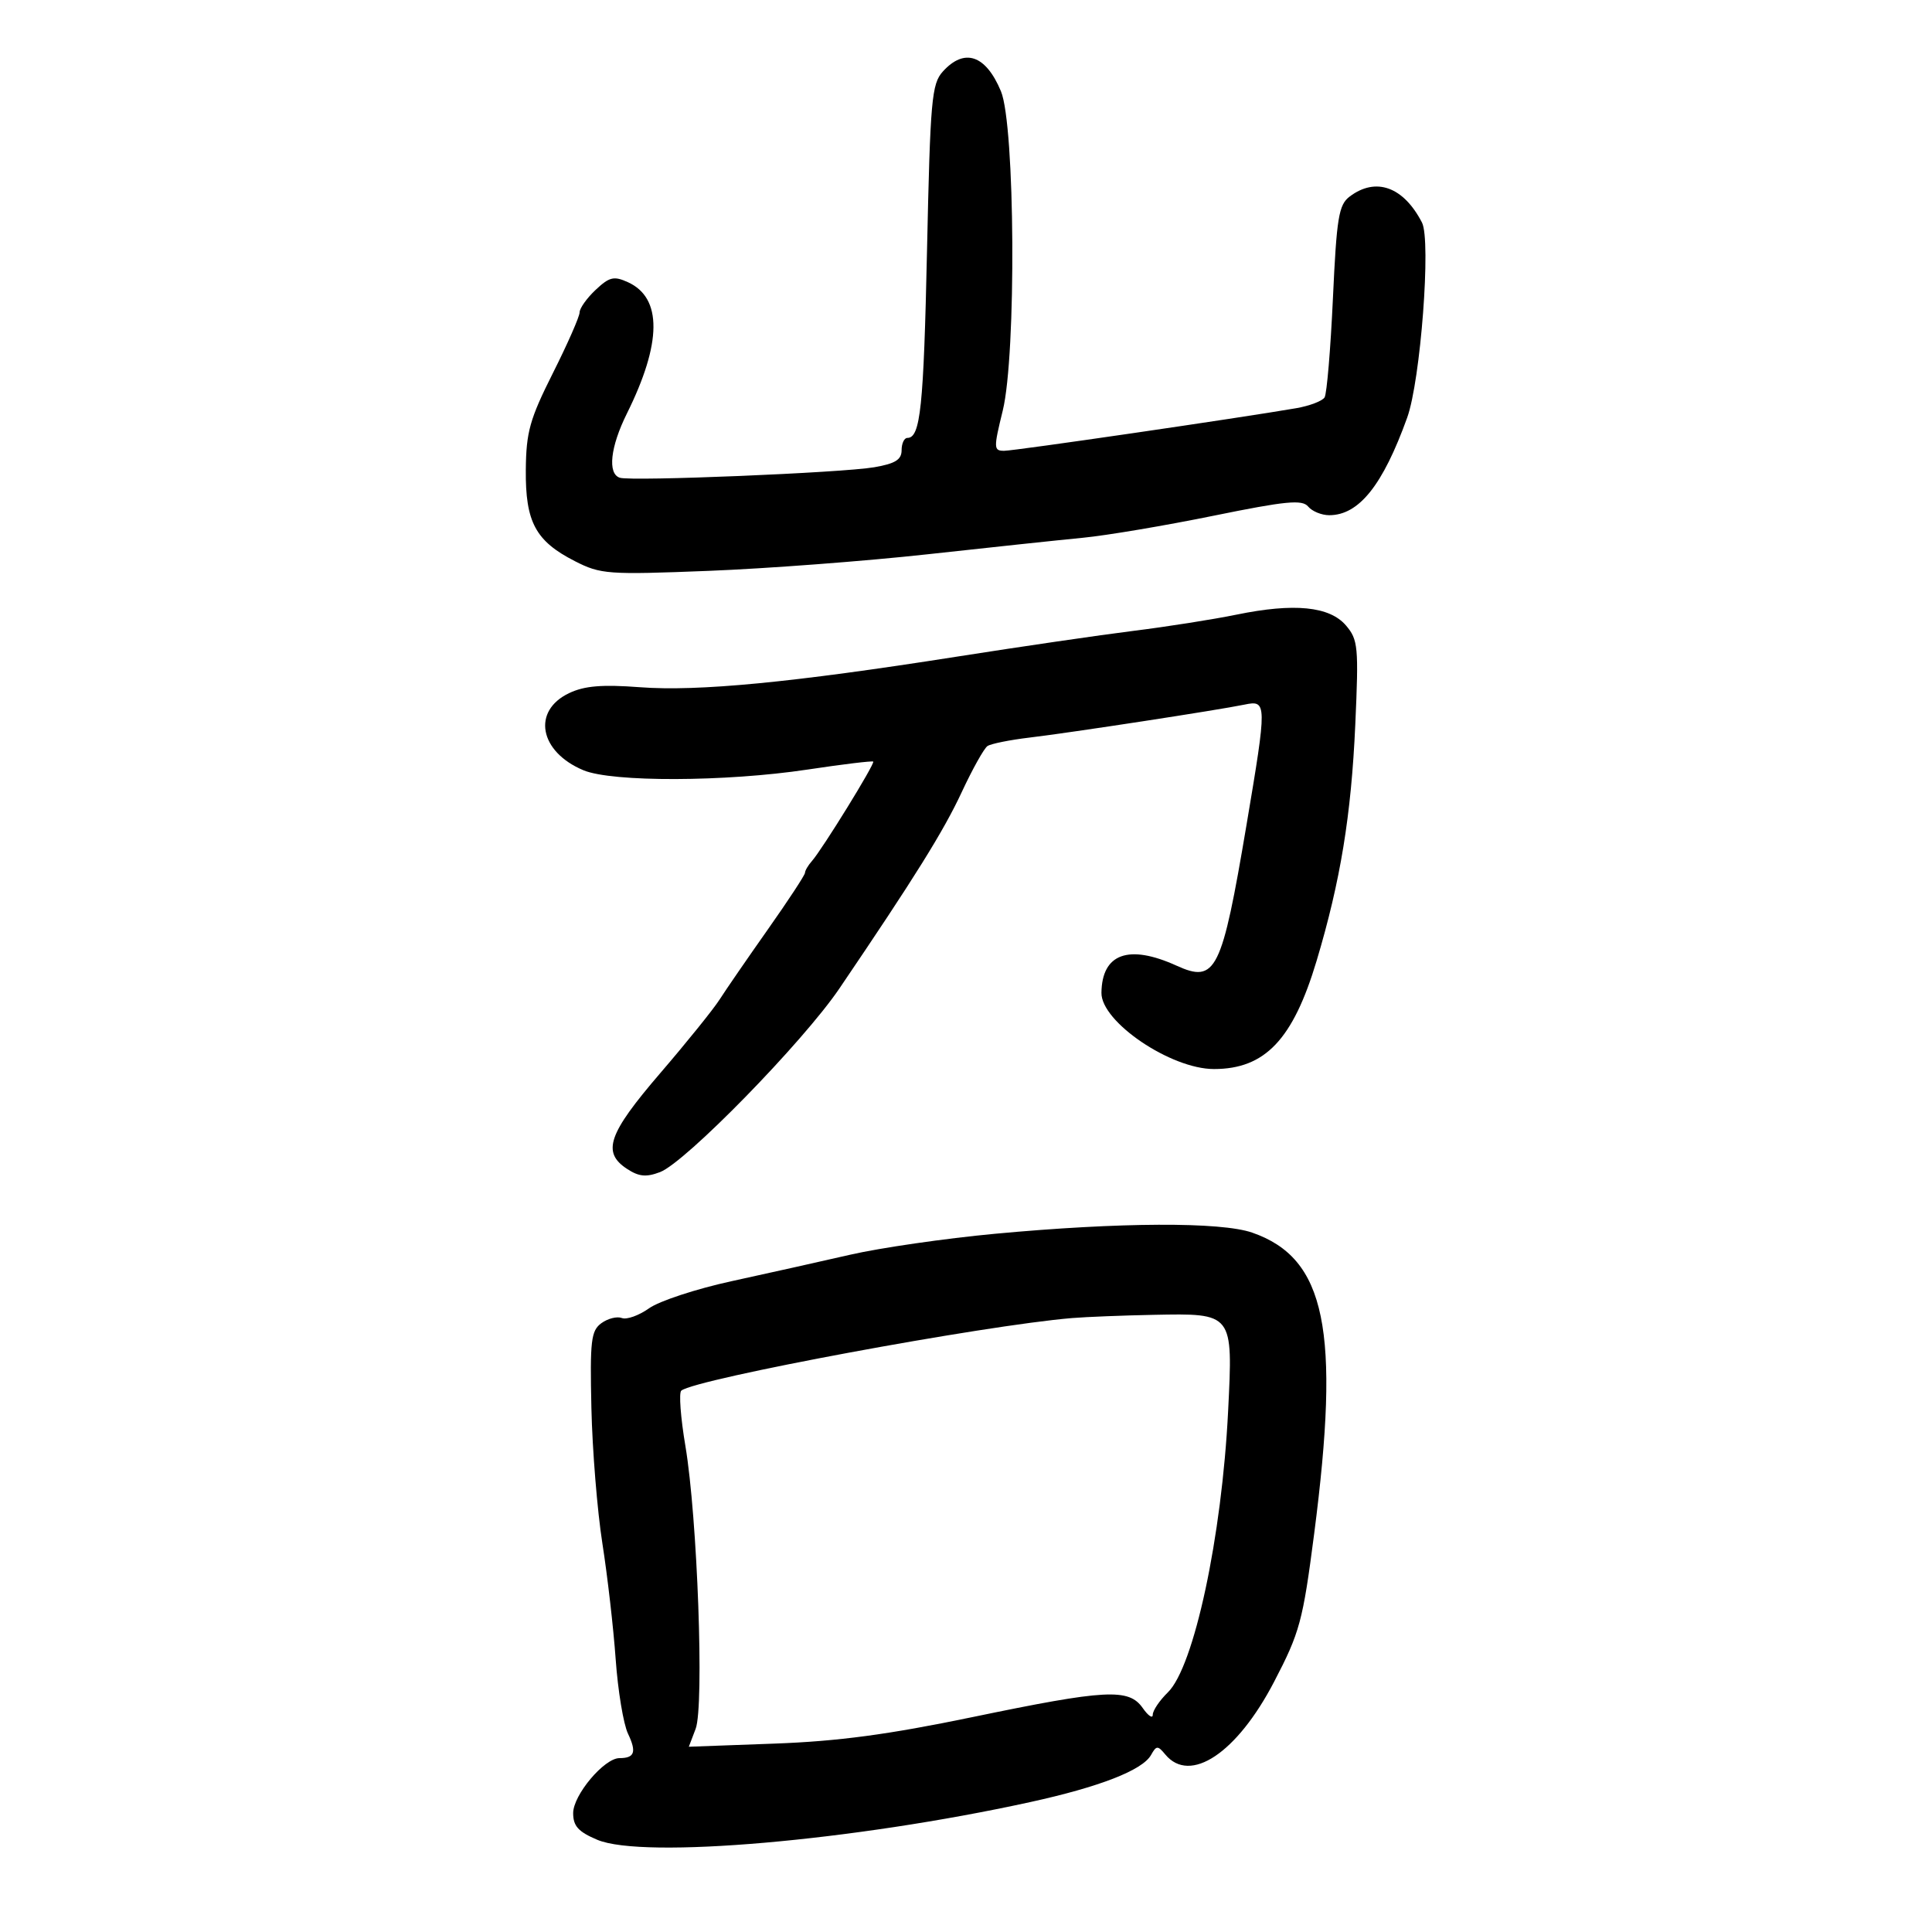 <svg xmlns="http://www.w3.org/2000/svg" width="300" height="300" viewBox="0 0 300 300" version="1.1">
	<path d="M 146.405 11.103 C 144.669 13.019, 144.451 15.485, 143.948 38.853 C 143.422 63.272, 142.927 68, 140.893 68 C 140.402 68, 140 68.860, 140 69.912 C 140 71.380, 139.014 71.994, 135.750 72.555 C 130.736 73.416, 98.065 74.765, 96.250 74.185 C 94.312 73.566, 94.768 69.402, 97.342 64.217 C 102.786 53.250, 102.844 46.253, 97.510 43.823 C 95.328 42.828, 94.638 42.992, 92.490 45.009 C 91.121 46.296, 90 47.872, 90 48.512 C 90 49.151, 88.135 53.390, 85.855 57.930 C 82.258 65.094, 81.702 67.079, 81.648 72.952 C 81.574 81.067, 83.159 84.020, 89.262 87.134 C 93.271 89.179, 94.370 89.259, 110.010 88.644 C 119.093 88.287, 134.394 87.129, 144.012 86.070 C 153.631 85.012, 164.496 83.857, 168.158 83.503 C 171.820 83.150, 180.936 81.613, 188.416 80.088 C 199.692 77.789, 202.207 77.545, 203.131 78.658 C 203.744 79.396, 205.215 80, 206.400 80 C 211.013 80, 214.726 75.353, 218.509 64.843 C 220.589 59.066, 222.237 37.337, 220.806 34.561 C 217.932 28.988, 213.639 27.446, 209.568 30.525 C 207.878 31.804, 207.553 33.783, 206.975 46.335 C 206.611 54.226, 206.029 61.144, 205.681 61.707 C 205.333 62.270, 203.350 63.025, 201.274 63.385 C 192.690 64.873, 157.542 70, 155.925 70 C 154.285 70, 154.271 69.617, 155.708 63.750 C 157.832 55.076, 157.630 19.444, 155.426 14.170 C 153.068 8.524, 149.760 7.400, 146.405 11.103 M 192 95.442 C 188.425 96.176, 181.225 97.310, 176 97.961 C 170.775 98.613, 158.400 100.420, 148.500 101.976 C 122.996 105.986, 108.389 107.394, 99.369 106.712 C 93.492 106.267, 90.761 106.494, 88.379 107.625 C 82.562 110.385, 83.739 116.739, 90.599 119.606 C 95.065 121.472, 112.668 121.415, 125.416 119.494 C 130.870 118.672, 135.451 118.118, 135.596 118.262 C 135.898 118.565, 127.680 131.891, 126.070 133.708 C 125.482 134.372, 125 135.191, 125 135.527 C 125 135.863, 122.405 139.819, 119.233 144.319 C 116.062 148.819, 112.685 153.725, 111.728 155.223 C 110.772 156.720, 106.617 161.872, 102.495 166.670 C 94.427 176.062, 93.435 178.929, 97.365 181.504 C 99.207 182.711, 100.341 182.821, 102.494 182.002 C 106.433 180.505, 124.709 161.794, 130.335 153.500 C 142.052 136.223, 146.517 129.058, 149.337 123 C 151.002 119.425, 152.801 116.206, 153.336 115.846 C 153.870 115.486, 156.826 114.892, 159.904 114.526 C 166.334 113.760, 189.160 110.259, 193.250 109.411 C 196.747 108.686, 196.755 109.128, 193.564 128.052 C 189.715 150.886, 188.804 152.722, 182.690 149.946 C 175.258 146.572, 171.104 148.075, 171.032 154.166 C 170.978 158.674, 181.792 166, 188.500 166 C 196.438 166, 200.784 161.415, 204.448 149.175 C 208.147 136.817, 209.821 126.582, 210.449 112.500 C 210.988 100.428, 210.884 99.330, 209.004 97.126 C 206.463 94.148, 200.955 93.602, 192 95.442 M 154.500 191.580 C 146.800 192.298, 136.675 193.762, 132 194.836 C 127.325 195.909, 119.036 197.758, 113.581 198.946 C 108.125 200.133, 102.372 202.023, 100.795 203.146 C 99.219 204.268, 97.314 204.951, 96.562 204.662 C 95.810 204.373, 94.378 204.735, 93.380 205.464 C 91.775 206.638, 91.596 208.163, 91.832 218.646 C 91.979 225.166, 92.746 234.622, 93.537 239.660 C 94.328 244.698, 95.257 252.798, 95.603 257.660 C 95.948 262.522, 96.806 267.710, 97.509 269.190 C 98.874 272.064, 98.551 273, 96.192 273 C 93.822 273, 89 278.727, 89 281.542 C 89 283.553, 89.805 284.441, 92.750 285.683 C 99.867 288.684, 132.451 285.847, 159.934 279.835 C 170.749 277.469, 177.412 274.873, 178.734 272.512 C 179.563 271.030, 179.774 271.023, 180.948 272.437 C 184.801 277.081, 192.064 272.234, 197.829 261.172 C 201.834 253.485, 202.299 251.769, 204.060 238.182 C 208.165 206.506, 205.879 195.383, 194.448 191.404 C 189.573 189.708, 173.862 189.777, 154.500 191.580 M 166.500 204.665 C 152.794 205.793, 108.021 214.107, 105.789 215.938 C 105.398 216.259, 105.684 220.117, 106.425 224.511 C 108.301 235.641, 109.363 264.914, 108.020 268.448 L 106.961 271.233 120.230 270.747 C 130.148 270.384, 137.920 269.344, 150.997 266.631 C 171.781 262.318, 175.278 262.132, 177.443 265.223 C 178.299 266.445, 179 266.913, 179 266.263 C 179 265.613, 180.055 264.050, 181.345 262.790 C 185.409 258.820, 189.732 238.638, 190.702 219.103 C 191.460 203.836, 191.528 203.923, 179.059 204.168 C 174.351 204.261, 168.700 204.484, 166.500 204.665" stroke="none" fill="black" fill-rule="evenodd"/>
</svg>